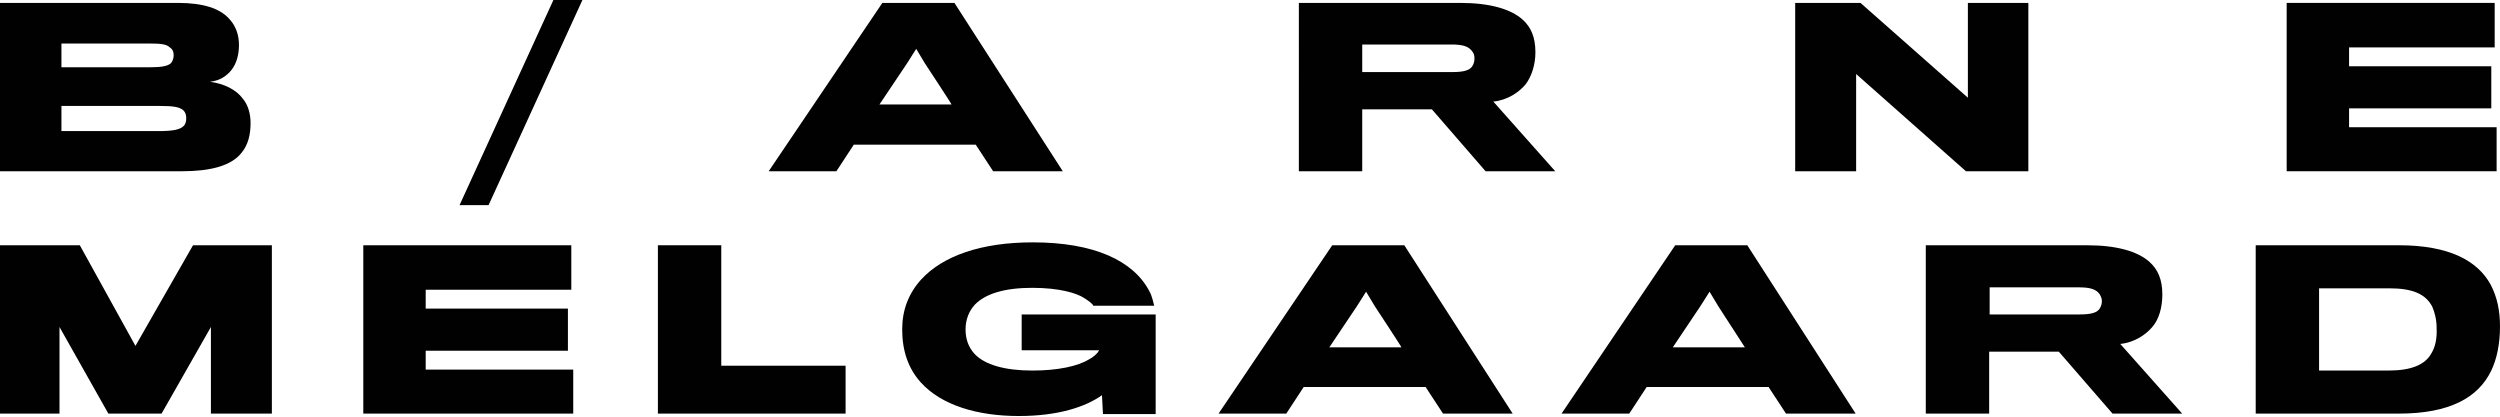 <?xml version="1.0" encoding="utf-8"?>
<!-- Generator: Adobe Illustrator 18.0.0, SVG Export Plug-In . SVG Version: 6.00 Build 0)  -->
<!DOCTYPE svg PUBLIC "-//W3C//DTD SVG 1.1//EN" "http://www.w3.org/Graphics/SVG/1.1/DTD/svg11.dtd">
<svg version="1.1" id="Layer_1" xmlns="http://www.w3.org/2000/svg" xmlns:xlink="http://www.w3.org/1999/xlink" x="0px" y="0px"
	 viewBox="0 0 516.8 86.1" enable-background="new 0 0 516.8 86.1" xml:space="preserve">
<g>
	<path fill="none" stroke="#5A5121" stroke-width="0.842" stroke-miterlimit="1.684" d="M-634.5-74.8l-2.9-13.5l-8.5,1.8l2.6,12.4
		c0.4,2-0.4,4.3-3.6,5c-1.4,0.3-5.2,1.1-5.6,1.1l1.3,6.3c0.5,0,3.8-0.5,7-1.2C-636.6-64.6-633.4-69.6-634.5-74.8z"/>
</g>
<g>
	<path fill="#010101" d="M43.6,85.5V67.6L33.4,85.5h-11L12.3,67.6v17.9H-0.2V50.7h16.7L28,71.5l11.9-20.8h16.3v34.8H43.6z"/>
	<path fill="#010101" d="M75.1,85.5V50.7h43v9.2H88v3.9h29.4v8.7H88v3.9h30.5v9.1H75.1z"/>
	<path fill="#010101" d="M136,85.5V50.7h13.1v24.9h25.7v9.9H136z"/>
	<path fill="#010101" d="M228,85.5l-0.2-3.8c-3.4,2.4-9,4.3-17.2,4.3c-8.5,0-16-2.2-20.3-7c-2.5-2.8-3.8-6.4-3.8-10.9
		c0-4,1.3-7.4,3.9-10.3c4.5-4.9,12.4-7.7,23.1-7.7c12.7,0,20.8,3.8,24.1,10.1c0.6,1.1,0.8,2.3,1,3h-12.6c-0.1-0.4-1.1-1.1-1.9-1.6
		c-1.5-1-5.1-2.1-10.7-2.1c-5.7,0-9.7,1.2-11.9,3.5c-1.2,1.3-1.9,3.1-1.9,5.1c0,2,0.6,3.7,1.9,5.1c2.1,2.2,6.2,3.4,11.9,3.4
		c5.3,0,9.4-0.9,11.7-2.3c0.8-0.4,1.8-1.2,2.1-1.9h-16V65h27.7c0,0,0,7.6,0,9.1c0,4.6,0,11,0,11.5H228z"/>
	<path fill="#010101" d="M265.9,85.5h-14l23.5-34.8h14.9l22.4,34.8h-14.4l-3.6-5.5h-25.2L265.9,85.5z M284.2,63.3l-1.8-3l-1.9,3
		l-5.7,8.5h14.9C289.8,71.8,284.2,63.3,284.2,63.3z"/>
	<path fill="#010101" d="M336.8,85.5h-14l23.5-34.8h14.9l22.4,34.8h-14.4l-3.6-5.5h-25.2L336.8,85.5z M355.2,63.3l-1.8-3l-1.9,3
		l-5.7,8.5h14.9C360.7,71.8,355.2,63.3,355.2,63.3z"/>
	<path fill="#010101" d="M445,67.5c-1.3,1.6-3.7,3.3-6.7,3.6l12.8,14.4h-14.4l-11.1-12.8h-14.4v12.8h-13.1V50.7h33.3
		c6.3,0,10.5,1.3,12.9,3.4c1.8,1.6,2.7,3.7,2.7,6.8C447,63.5,446.3,66,445,67.5z M434.1,60.9c-0.8-1.2-2.2-1.5-4.4-1.5h-18.4V65
		h18.6c2.5,0,3.7-0.4,4.2-1.3c0.3-0.5,0.4-1,0.4-1.5C434.5,61.7,434.3,61.3,434.1,60.9z"/>
	<path fill="#010101" d="M495.9,85.5h-29.6V50.7h29.6c10.4,0,16.3,3.2,19,8.2c1.3,2.5,1.9,5.3,1.9,8.6c0,3.4-0.6,6.6-1.8,9.1
		C512.3,82.2,506.4,85.5,495.9,85.5z M503.7,67.9c0-1.9-0.4-3.3-0.9-4.5c-1.4-2.7-4.2-3.8-8.9-3.8h-14.5v17h14.3
		c4.8,0,7.7-1.2,9-3.7C503.4,71.7,503.8,70,503.7,67.9z"/>
</g>
<g>
	<g>
		<path fill="#010101" d="M37.6,35.4H0V0.6h36.8c5.3,0,8.6,1.2,10.4,3.1c1.6,1.6,2.2,3.6,2.2,5.6c0,2-0.5,3.8-1.5,5.1
			c-1,1.3-2.5,2.3-4.5,2.5c2.9,0.4,5.4,1.6,6.8,3.5c1.1,1.3,1.6,3.2,1.6,5c0,2.4-0.5,4.5-1.8,6.1C47.8,34.4,43.2,35.4,37.6,35.4z
			 M35.1,9.8C34.4,9.1,33.1,9,31,9H12.7v4.9h18.5c2,0,3.4-0.2,4.1-0.8c0.4-0.4,0.6-1.1,0.6-1.7C35.9,10.7,35.7,10.2,35.1,9.8z
			 M38.5,24.4c0-0.7-0.2-1.2-0.6-1.6c-0.8-0.7-2.1-0.9-4.9-0.9H12.7v5.2h20.1c2.9,0,4.5-0.3,5.2-1.1C38.4,25.6,38.5,25,38.5,24.4z"
			/>
		<path fill="#010101" d="M101,42.4h-6L114.4,0h6L101,42.4z"/>
		<path fill="#010101" d="M172.9,35.4h-14l23.5-34.8h14.9l22.4,34.8h-14.4l-3.6-5.5h-25.2L172.9,35.4z M191.2,13.1l-1.8-3l-1.9,3
			l-5.7,8.5h14.9C196.8,21.6,191.2,13.1,191.2,13.1z"/>
		<path fill="#010101" d="M315.4,17.4c-1.3,1.6-3.7,3.3-6.7,3.6l12.8,14.4h-14.4L296,22.6h-14.4v12.8h-13.1V0.6h33.3
			c6.3,0,10.5,1.3,12.9,3.4c1.8,1.6,2.7,3.7,2.7,6.8C317.4,13.4,316.6,15.8,315.4,17.4z M304.4,10.7c-0.8-1.2-2.2-1.5-4.4-1.5h-18.4
			v5.7h18.6c2.5,0,3.7-0.4,4.2-1.3c0.3-0.5,0.4-1,0.4-1.5C304.8,11.5,304.7,11.1,304.4,10.7z"/>
		<path fill="#010101" d="M406.4,35.4l-22.7-20.1v20.1h-12.6V0.6h13.5l22.2,19.6V0.6h12.5v34.8H406.4z"/>
		<path fill="#010101" d="M472.7,35.4V0.6h43v9.2h-30.1v3.9H515v8.7h-29.4v3.9h30.5v9.1H472.7z"/>
	</g>
</g>
</svg>
